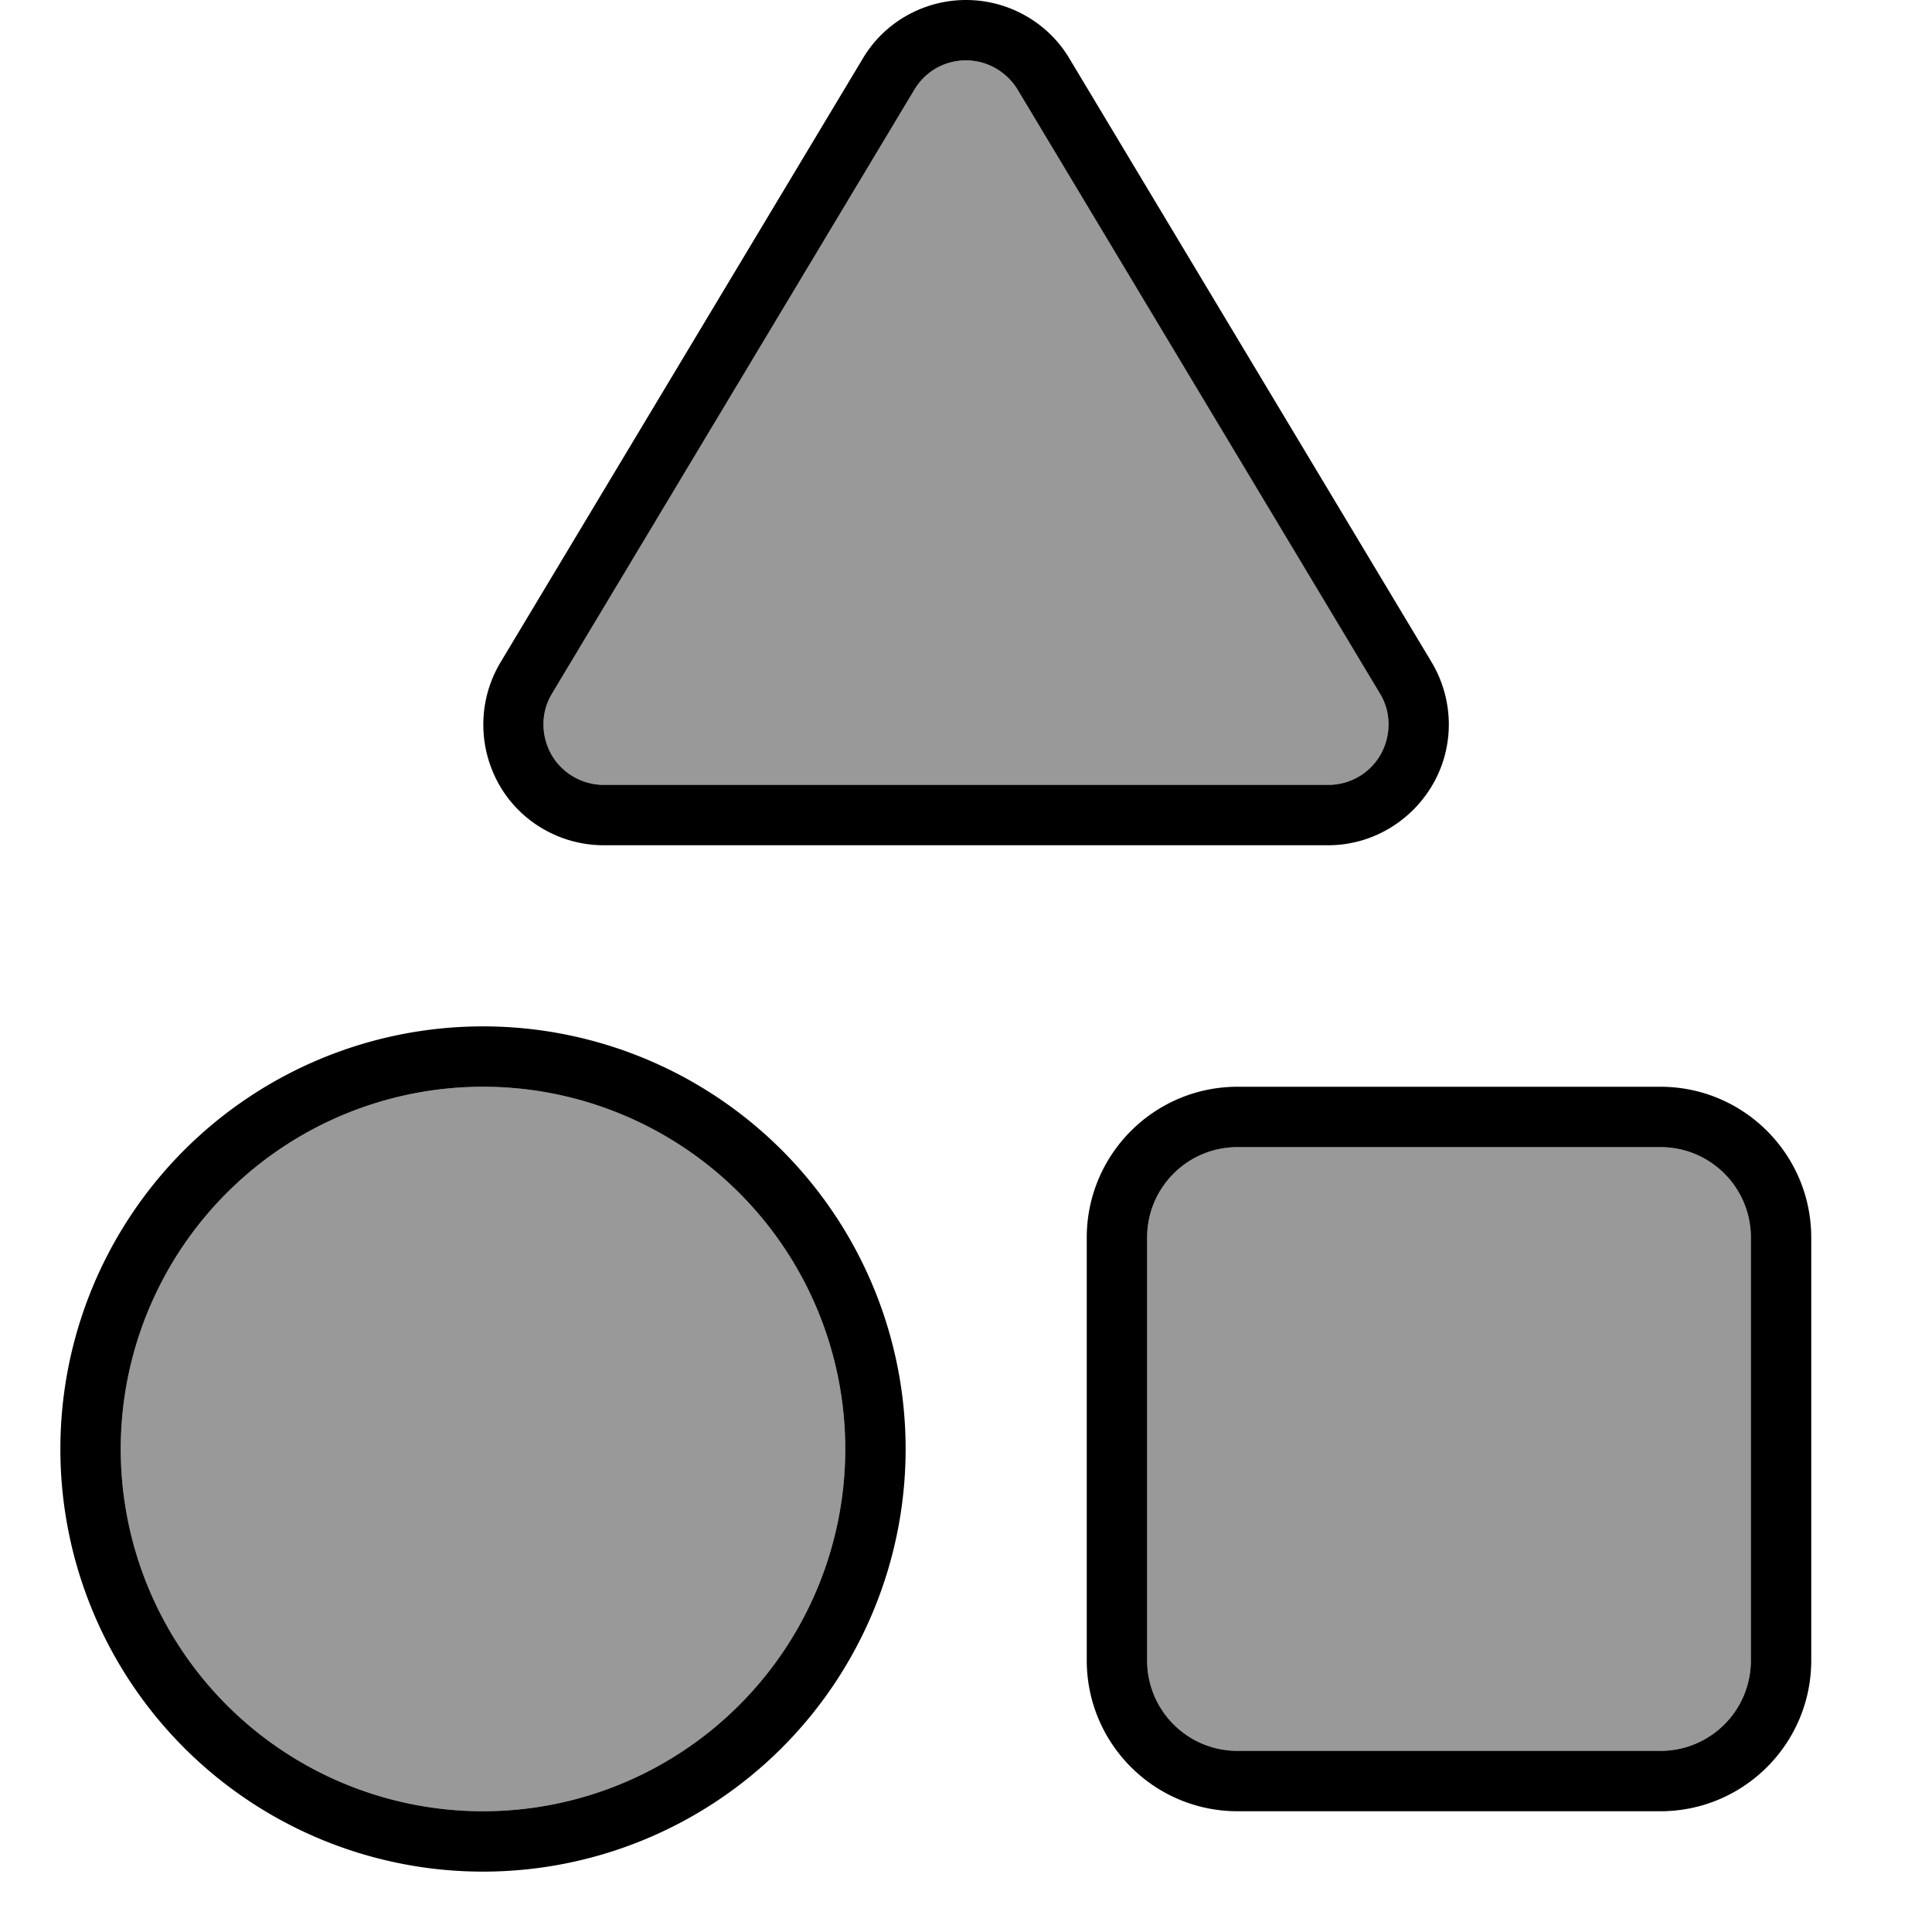 <svg xmlns="http://www.w3.org/2000/svg" viewBox="0 0 512 512"><!--! Font Awesome Pro 7.1.0 by @fontawesome - https://fontawesome.com License - https://fontawesome.com/license (Commercial License) Copyright 2025 Fonticons, Inc. --><path opacity=".4" fill="currentColor" d="M32 384a96 96 0 1 0 192 0 96 96 0 1 0 -192 0zM146.3 183.8c-3 4.9-3 11.1-.2 16.1s8.2 8.1 13.9 8.1l192 0c5.8 0 11.1-3.1 13.9-8.1s2.8-11.2-.2-16.1l-96-160c-2.9-4.8-8.1-7.8-13.7-7.8s-10.8 2.9-13.7 7.8l-96 160zM304 328l0 112c0 13.3 10.7 24 24 24l112 0c13.3 0 24-10.7 24-24l0-112c0-13.3-10.7-24-24-24l-112 0c-13.3 0-24 10.7-24 24z"/><path fill="currentColor" d="M256 16c-5.6 0-10.8 2.9-13.7 7.8l-96 160c-3 4.9-3 11.1-.2 16.1s8.2 8.1 13.9 8.1l192 0c5.8 0 11.1-3.1 13.9-8.1s2.8-11.2-.2-16.1l-96-160c-2.9-4.8-8.1-7.8-13.7-7.8zm0-16c11.2 0 21.7 5.9 27.4 15.5l96 160c5.9 9.9 6.1 22.2 .4 32.2S363.5 224 352 224l-192 0c-11.5 0-22.2-6.2-27.8-16.2s-5.5-22.3 .4-32.2l96-160C234.3 5.9 244.8 0 256 0zM128 480a96 96 0 1 0 0-192 96 96 0 1 0 0 192zm0-208a112 112 0 1 1 0 224 112 112 0 1 1 0-224zm312 32l-112 0c-13.3 0-24 10.7-24 24l0 112c0 13.3 10.7 24 24 24l112 0c13.3 0 24-10.7 24-24l0-112c0-13.3-10.7-24-24-24zM328 288l112 0c22.1 0 40 17.9 40 40l0 112c0 22.1-17.9 40-40 40l-112 0c-22.1 0-40-17.9-40-40l0-112c0-22.1 17.9-40 40-40z"/></svg>